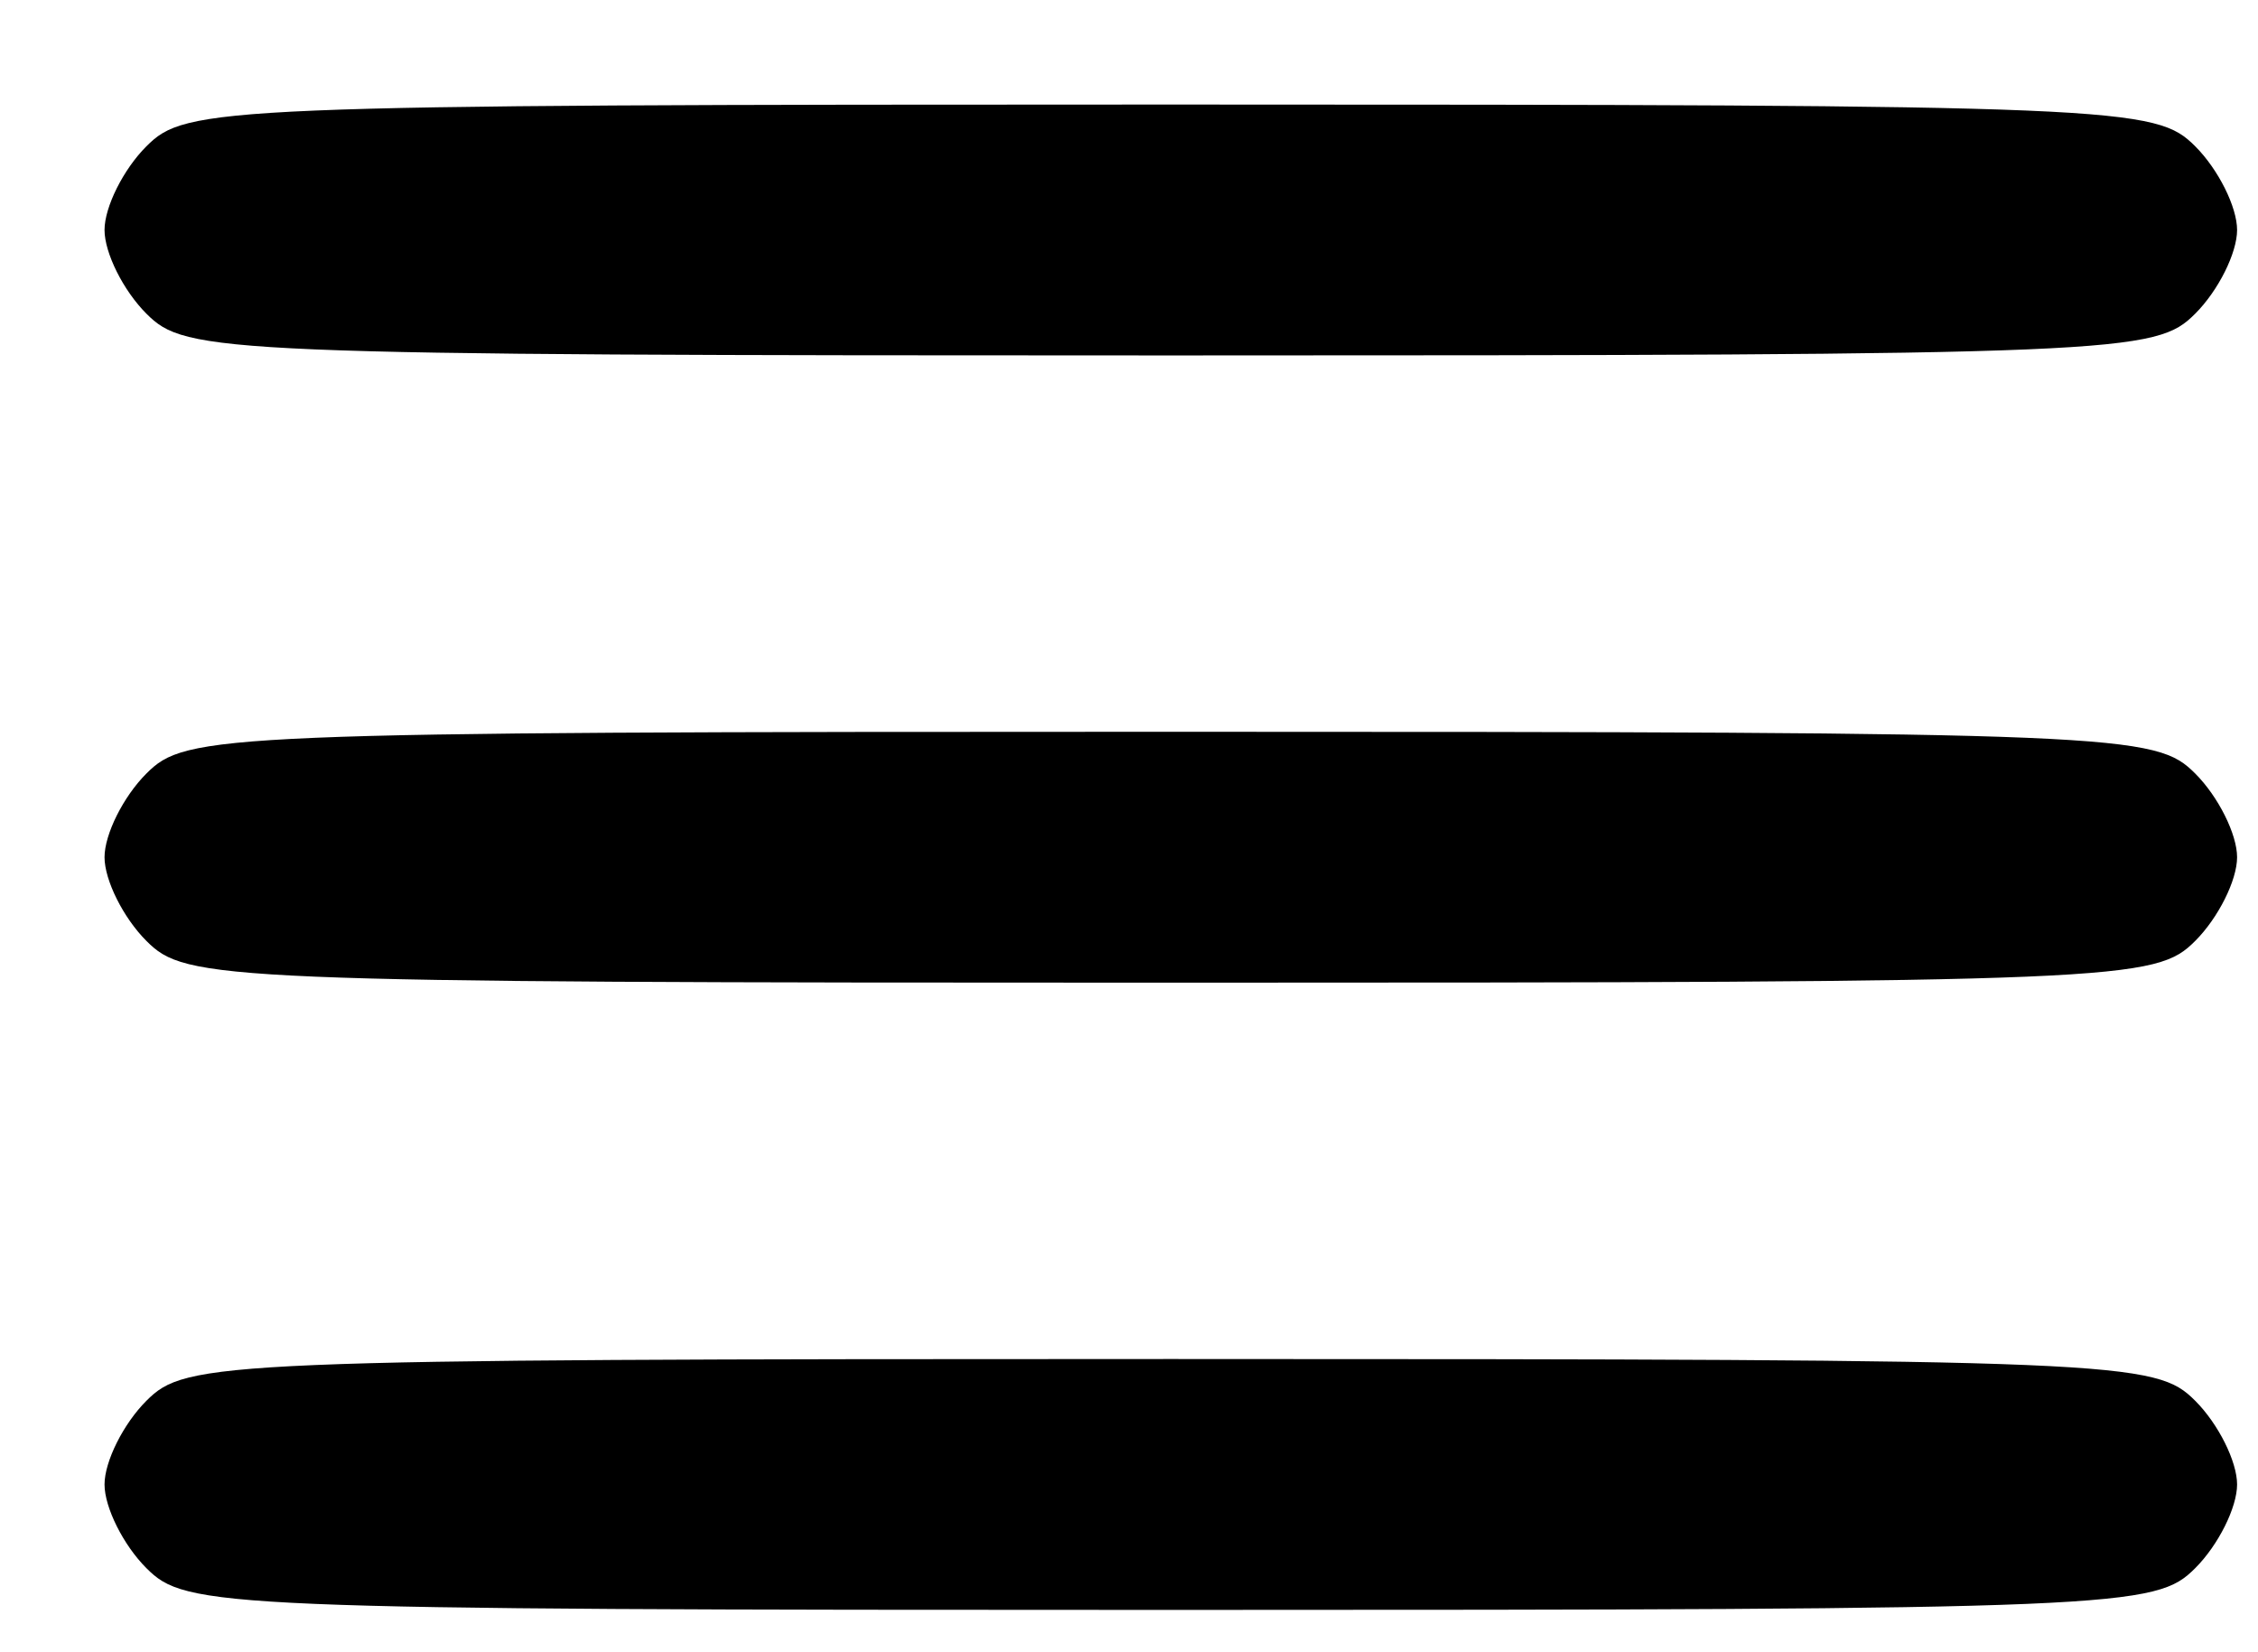 <?xml version="1.0" standalone="no"?>
<!DOCTYPE svg PUBLIC "-//W3C//DTD SVG 20010904//EN"
 "http://www.w3.org/TR/2001/REC-SVG-20010904/DTD/svg10.dtd">
<svg version="1.0" xmlns="http://www.w3.org/2000/svg"
 width="108pt" height="79pt" viewBox="0 0 108 79"
 preserveAspectRatio="xMidYMid meet">

<g transform="translate(0,79) scale(0.1,-0.1)"
fill="#000000" stroke="none">
<path d="M70 720 c-11 -11 -20 -29 -20 -40 0 -11 9 -29 20 -40 19 -19 33 -20
490 -20 457 0 471 1 490 20 11 11 20 29 20 40 0 11 -9 29 -20 40 -19 19 -33
20 -490 20 -457 0 -471 -1 -490 -20z"/>
<path d="M70 420 c-11 -11 -20 -29 -20 -40 0 -11 9 -29 20 -40 19 -19 33 -20
490 -20 457 0 471 1 490 20 11 11 20 29 20 40 0 11 -9 29 -20 40 -19 19 -33
20 -490 20 -457 0 -471 -1 -490 -20z"/>
<path d="M70 120 c-11 -11 -20 -29 -20 -40 0 -11 9 -29 20 -40 19 -19 33 -20
490 -20 457 0 471 1 490 20 11 11 20 29 20 40 0 11 -9 29 -20 40 -19 19 -33
20 -490 20 -457 0 -471 -1 -490 -20z"/>
</g>
</svg>
